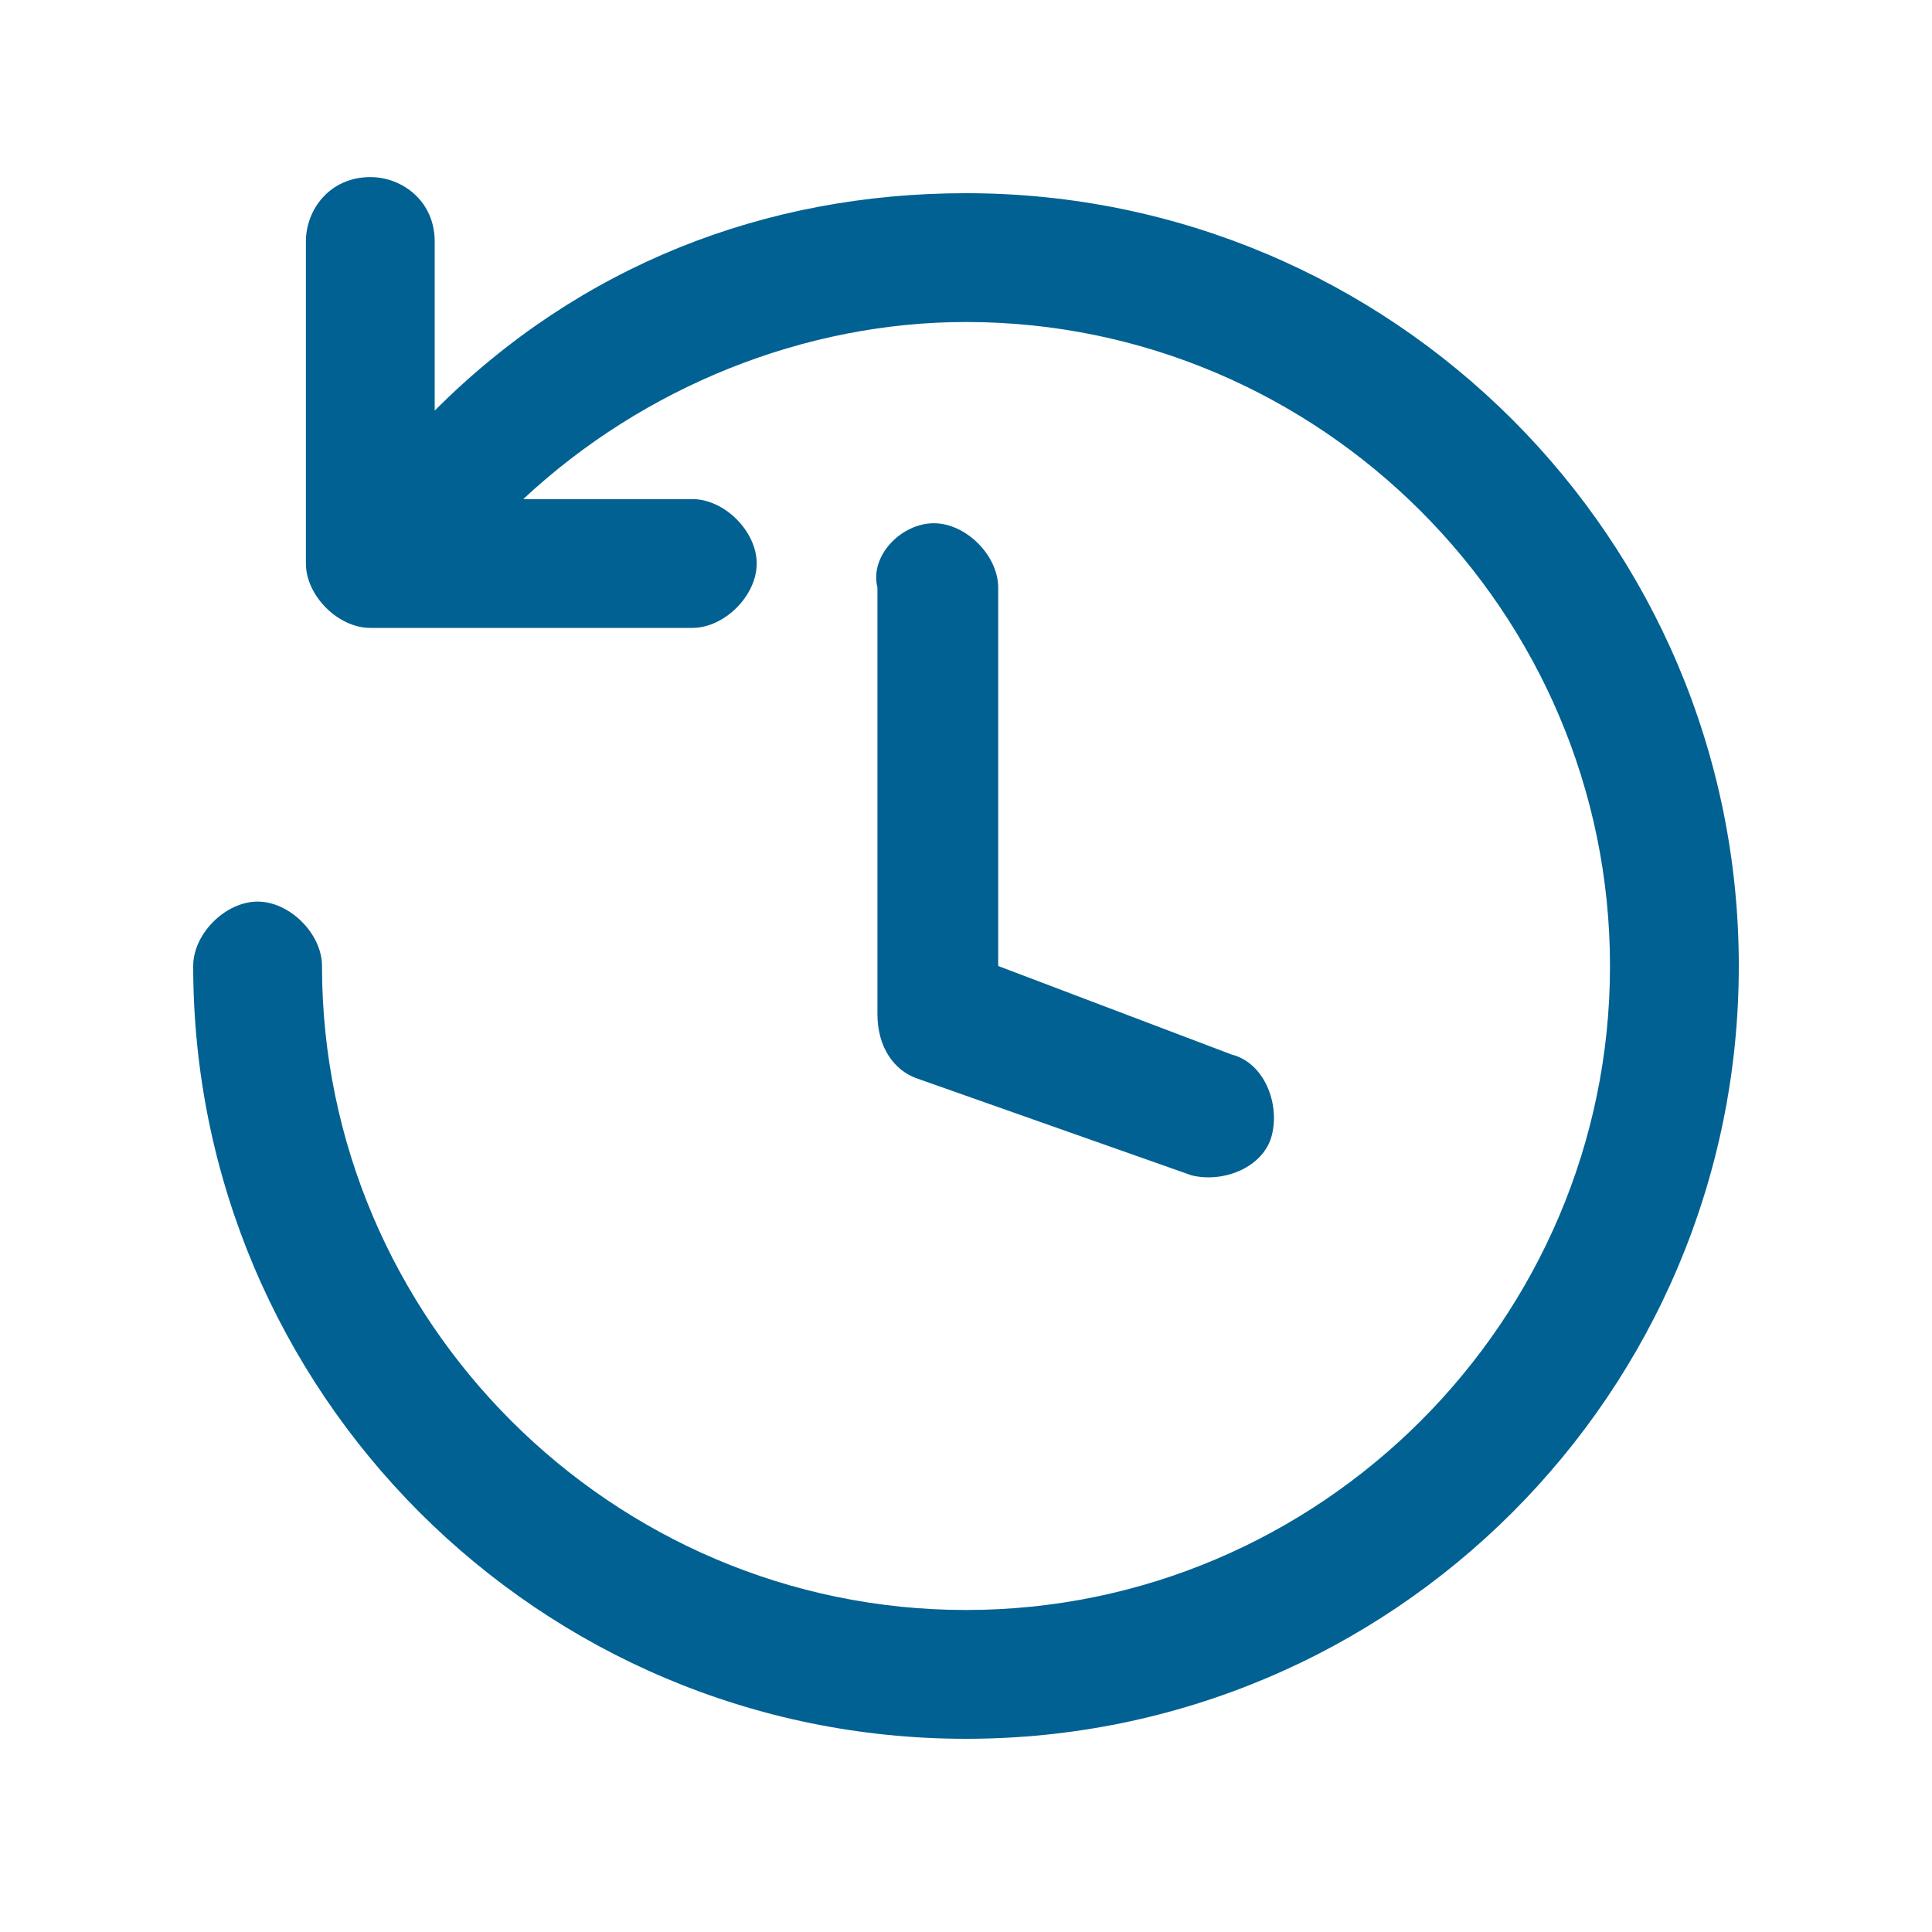 <?xml version="1.0" encoding="utf-8"?>
<!-- Generator: Adobe Illustrator 22.0.1, SVG Export Plug-In . SVG Version: 6.00 Build 0)  -->
<svg version="1.1" id="圖層_1" xmlns="http://www.w3.org/2000/svg" xmlns:xlink="http://www.w3.org/1999/xlink" x="0px" y="0px"
	 viewBox="0 0 24 24" style="enable-background:new 0 0 24 24;" xml:space="preserve">
<style type="text/css">
	.st0{fill:#006192;}
</style>
<g>
	<path id="a_1_" class="st0" d="M12,2.4c5.3,0,9.6,4.3,9.6,9.6c0,5.3-4.3,9.6-9.6,9.6c-5.3,0-9.6-4.3-9.6-9.6h0
		c0-0.4,0.4-0.8,0.8-0.8S4,11.6,4,12c0,0,0,0,0,0c0,4.4,3.6,8,8,8s8-3.6,8-8s-3.6-8-8-8c-2,0-4,0.8-5.5,2.2h2.1C9,6.2,9.4,6.6,9.4,7
		c0,0.4-0.4,0.8-0.8,0.8h-4C4.2,7.8,3.8,7.4,3.8,7l0,0l0-4c0-0.4,0.3-0.8,0.8-0.8c0.4,0,0.8,0.3,0.8,0.8c0,0,0,0,0,0.1l0,2
		C7.2,3.3,9.5,2.4,12,2.4z M11.6,6.5c0.4,0,0.8,0.4,0.8,0.8l0,0v4.7l2.9,1.1c0.4,0.1,0.6,0.6,0.5,1c-0.1,0.4-0.6,0.6-1,0.5
		c0,0,0,0,0,0l-3.4-1.2c-0.3-0.1-0.5-0.4-0.5-0.8V7.3C10.8,6.9,11.2,6.5,11.6,6.5C11.6,6.5,11.6,6.5,11.6,6.5z"/>
</g>
</svg>

